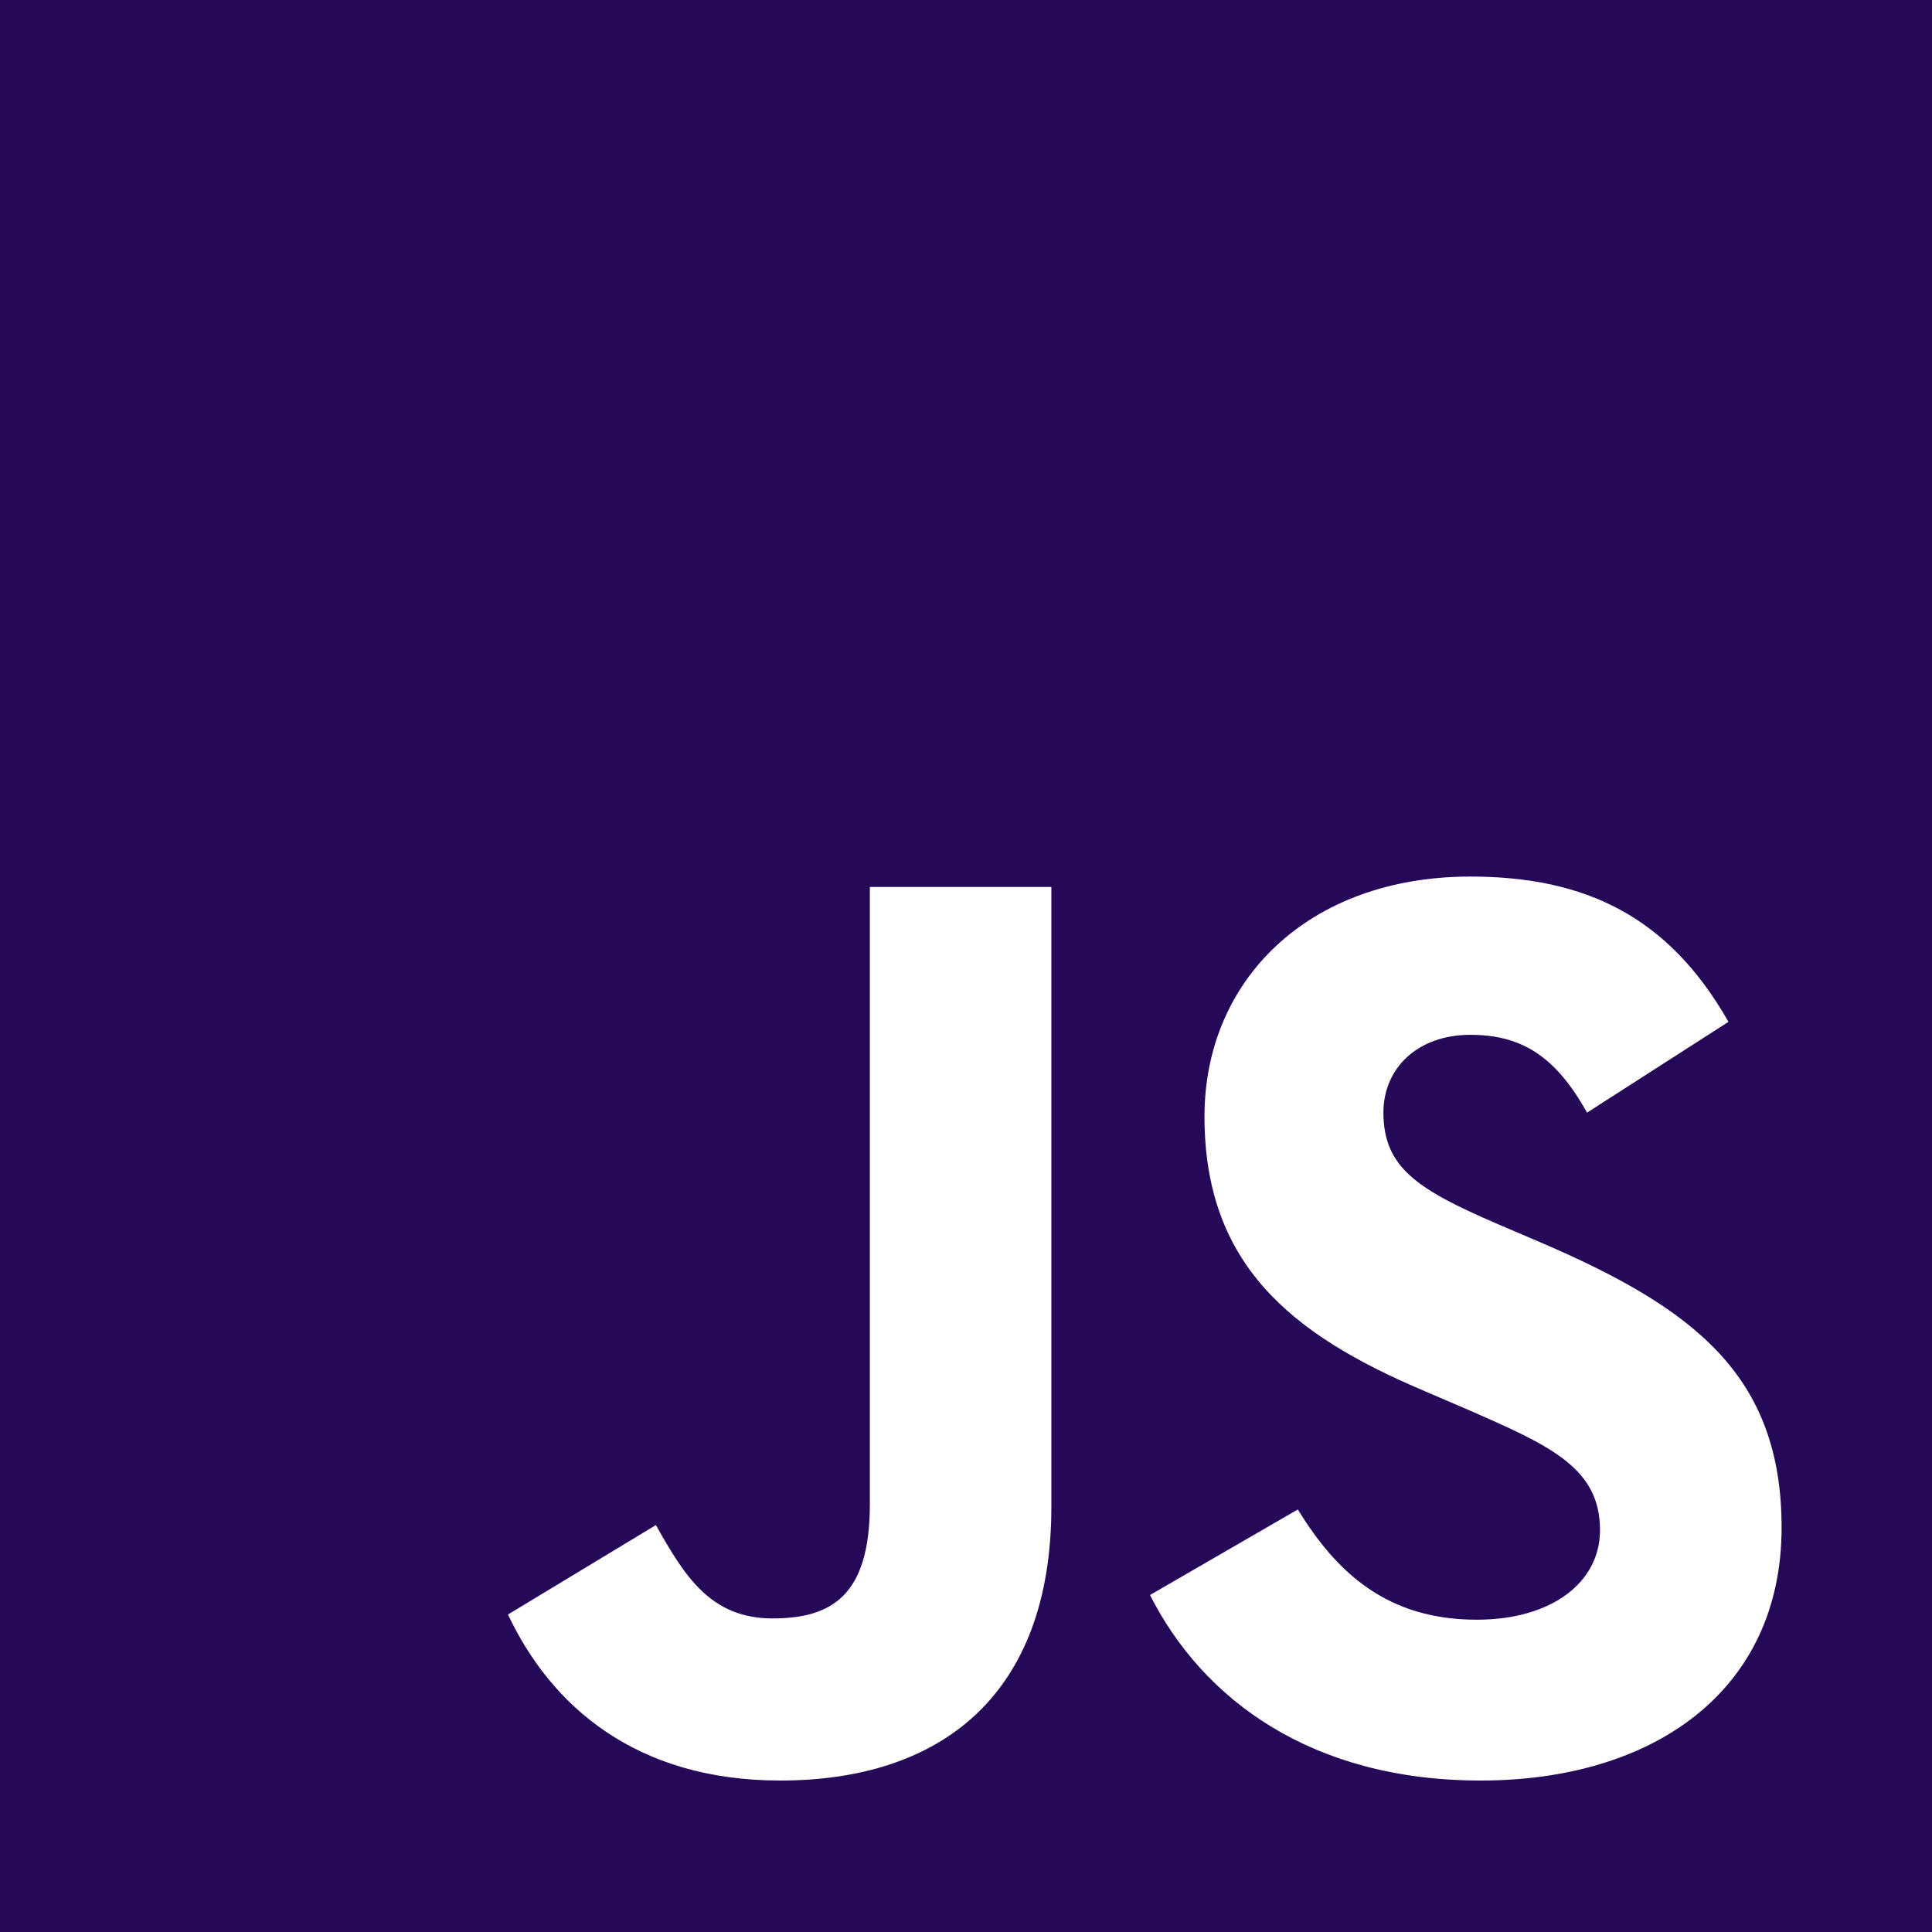 <svg width="256" height="256" xmlns="http://www.w3.org/2000/svg" preserveAspectRatio="xMidYMid"><path d="M0 0h256v256H0V0Z" fill="#250858"/><path d="m67.31 213.93 19.6-11.85c3.77 6.7 7.21 12.37 15.46 12.37 7.9 0 12.89-3.1 12.89-15.12v-81.8h24.05v82.14c0 24.91-14.6 36.26-35.91 36.26-19.25 0-30.42-9.97-36.09-22M152.38 211.35l19.59-11.34c5.16 8.42 11.86 14.61 23.71 14.61 9.97 0 16.33-4.98 16.33-11.86 0-8.25-6.53-11.17-17.53-15.98l-6.01-2.58c-17.36-7.39-28.87-16.66-28.87-36.26 0-18.04 13.74-31.79 35.23-31.79 15.29 0 26.29 5.33 34.2 19.25l-18.74 12.03c-4.12-7.39-8.59-10.31-15.46-10.31-7.05 0-11.52 4.47-11.52 10.3 0 7.23 4.47 10.15 14.78 14.62l6.01 2.57c20.45 8.77 31.97 17.7 31.97 37.8 0 21.66-17.01 33.52-39.87 33.52-22.34 0-36.77-10.66-43.82-24.58" fill="#fff"/></svg>
